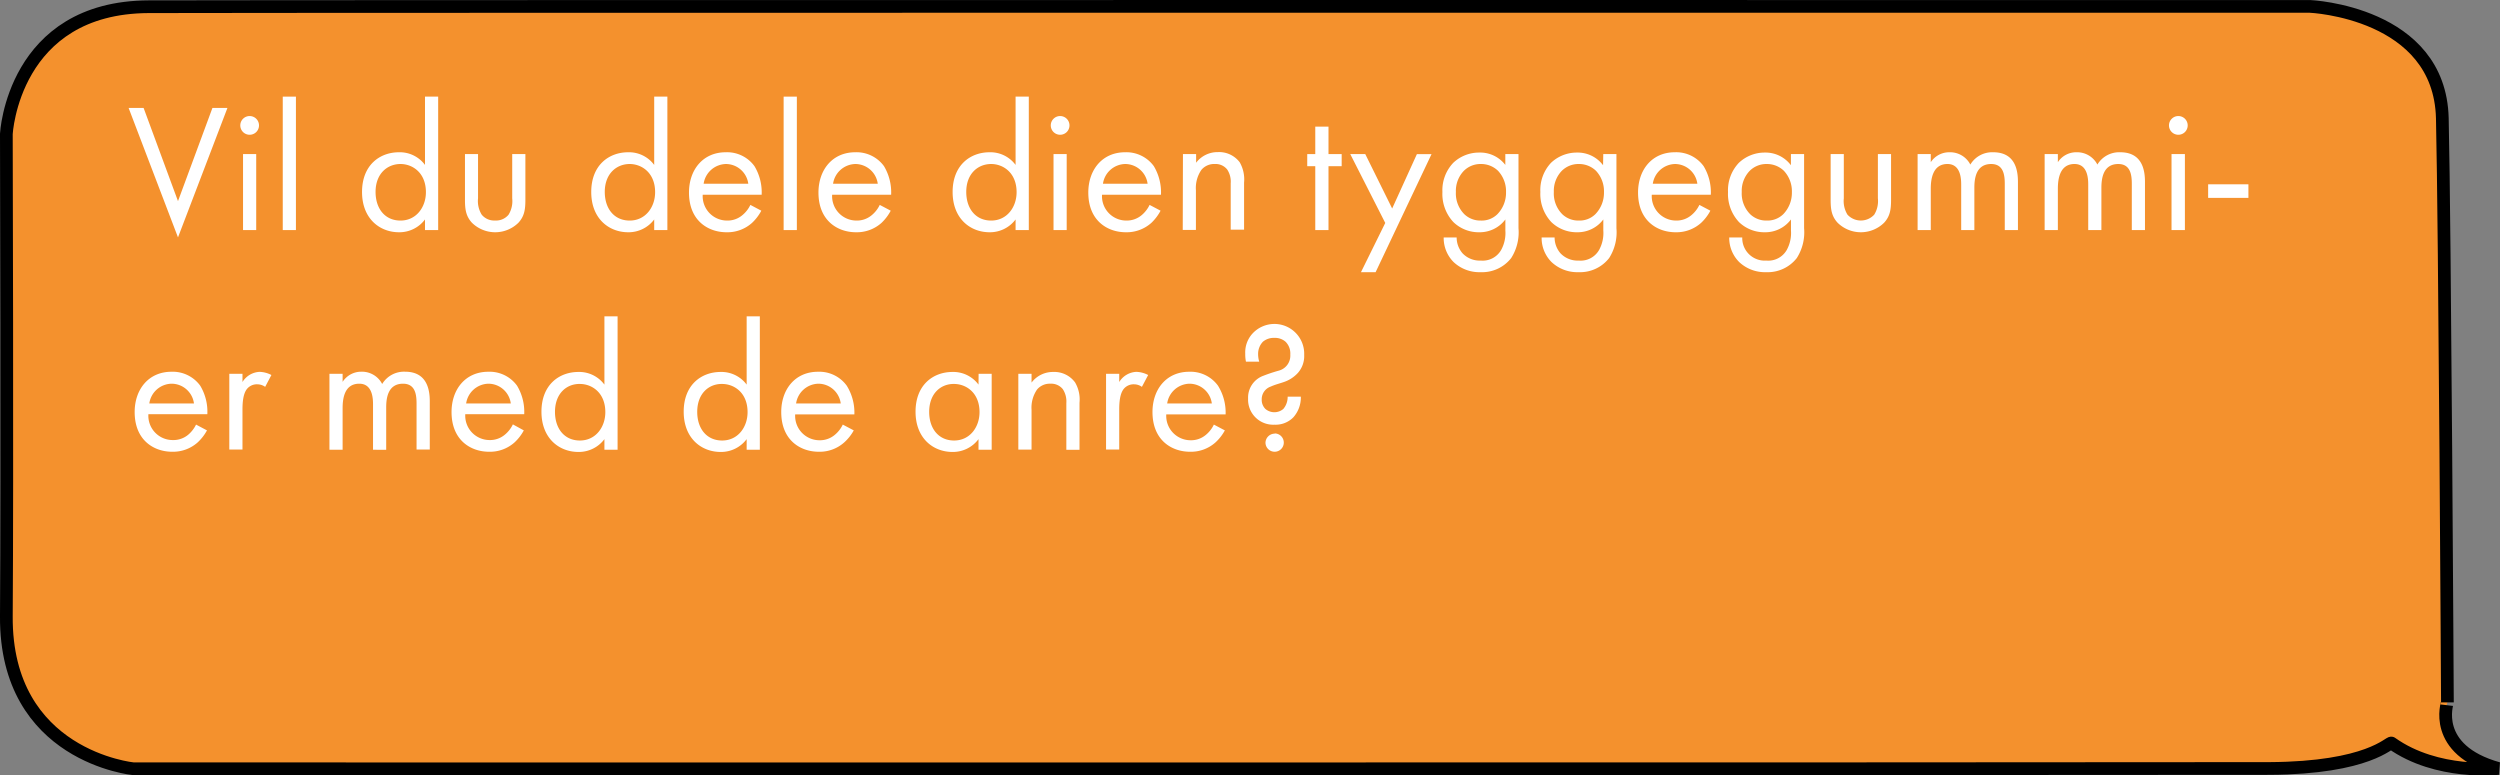 <svg xmlns="http://www.w3.org/2000/svg" viewBox="0 0 491.59 152.49"><rect x="0" y="0" width="491.59" height="152.49" fill="#808080" stroke="none"/><defs><style>.cls-1{fill:#f4912d;stroke:#000;stroke-width:2.5px;}.cls-2{fill:#fff;}</style></defs><title>instruk3</title><g id="Layer_2" data-name="Layer 2"><g id="Layer_1-2" data-name="Layer 1"><path id="Taleboble" class="cls-1" d="M491.25,151.11s-12,1.4-21-5c-.4-.3-4.4,4.9-24,5-41.6.1-420,.06-420,.06s-25.2-2.4-25-30,0-94.85,0-94.85,1.3-24.9,28-25,425-.06,425-.06,25.5,1.1,26,22,1,114.85,1,114.85S478,147.41,491.25,151.11Z"/><path class="cls-2" d="M28.24,21.23,35,39.55l6.77-18.32h2.95L35,46.68,25.29,21.23Z"/><path class="cls-2" d="M49.09,22.82a1.84,1.84,0,1,1-1.84,1.83A1.84,1.84,0,0,1,49.09,22.82Zm1.29,7.48V45.24H47.79V30.3Z"/><path class="cls-2" d="M58.19,19V45.24H55.6V19Z"/><path class="cls-2" d="M83.57,19h2.59V45.24H83.57V43.15a6.28,6.28,0,0,1-5.11,2.52c-3.78,0-7.27-2.66-7.27-7.92s3.45-7.81,7.27-7.81a6.17,6.17,0,0,1,5.11,2.49ZM73.85,37.75c0,3.21,1.8,5.62,4.9,5.62s5-2.63,5-5.58c0-3.85-2.66-5.54-5-5.54C76.19,32.25,73.85,34.12,73.85,37.75Z"/><path class="cls-2" d="M94,39a5.1,5.1,0,0,0,.72,3.21,3.16,3.16,0,0,0,2.62,1.15A3.19,3.19,0,0,0,100,42.22a5.1,5.1,0,0,0,.72-3.21V30.3h2.59v9c0,1.84-.18,3.21-1.37,4.5a6.52,6.52,0,0,1-9.14,0c-1.19-1.29-1.37-2.66-1.37-4.5v-9H94Z"/><path class="cls-2" d="M128.64,19h2.59V45.24h-2.59V43.15a6.28,6.28,0,0,1-5.11,2.52c-3.78,0-7.27-2.66-7.27-7.92s3.45-7.81,7.27-7.81a6.17,6.17,0,0,1,5.11,2.49Zm-9.72,18.75c0,3.21,1.8,5.62,4.9,5.62s5-2.63,5-5.58c0-3.85-2.67-5.54-5-5.54C121.26,32.25,118.92,34.12,118.92,37.75Z"/><path class="cls-2" d="M149.7,41.43a9,9,0,0,1-1.84,2.41,7.23,7.23,0,0,1-5,1.83c-3.6,0-7.38-2.26-7.38-7.81,0-4.46,2.73-7.92,7.23-7.92a6.65,6.65,0,0,1,5.65,2.74,10,10,0,0,1,1.41,5.61H138.18a4.79,4.79,0,0,0,4.75,5.08A4.52,4.52,0,0,0,146,42.29a5.87,5.87,0,0,0,1.55-2Zm-2.56-5.3a4.46,4.46,0,0,0-4.39-3.88,4.54,4.54,0,0,0-4.39,3.88Z"/><path class="cls-2" d="M156.69,19V45.24h-2.6V19Z"/><path class="cls-2" d="M175.15,41.43a9.21,9.21,0,0,1-1.83,2.41,7.27,7.27,0,0,1-5,1.83c-3.6,0-7.38-2.26-7.38-7.81,0-4.46,2.74-7.92,7.24-7.92a6.68,6.68,0,0,1,5.65,2.74,10.07,10.07,0,0,1,1.4,5.61H163.63a4.79,4.79,0,0,0,4.75,5.08,4.52,4.52,0,0,0,3.06-1.08,5.87,5.87,0,0,0,1.55-2Zm-2.55-5.3a4.47,4.47,0,0,0-4.39-3.88,4.54,4.54,0,0,0-4.4,3.88Z"/><path class="cls-2" d="M199.7,19h2.6V45.24h-2.6V43.15a6.28,6.28,0,0,1-5.11,2.52c-3.78,0-7.27-2.66-7.27-7.92s3.46-7.81,7.27-7.81a6.17,6.17,0,0,1,5.11,2.49ZM190,37.75c0,3.21,1.8,5.62,4.9,5.62s5-2.63,5-5.58c0-3.85-2.67-5.54-5-5.54C192.32,32.25,190,34.12,190,37.75Z"/><path class="cls-2" d="M208.45,22.82a1.84,1.84,0,1,1-1.83,1.83A1.84,1.84,0,0,1,208.45,22.82Zm1.3,7.48V45.24h-2.59V30.3Z"/><path class="cls-2" d="M228.21,41.43a9.21,9.21,0,0,1-1.83,2.41,7.27,7.27,0,0,1-5,1.83c-3.6,0-7.38-2.26-7.38-7.81,0-4.46,2.74-7.92,7.24-7.92a6.68,6.68,0,0,1,5.65,2.74,10.07,10.07,0,0,1,1.4,5.61H216.7a4.78,4.78,0,0,0,4.75,5.08,4.56,4.56,0,0,0,3.06-1.08,6,6,0,0,0,1.54-2Zm-2.55-5.3a4.46,4.46,0,0,0-4.39-3.88,4.52,4.52,0,0,0-4.39,3.88Z"/><path class="cls-2" d="M232.61,30.3h2.59V32a5.28,5.28,0,0,1,4.28-2.09,5.07,5.07,0,0,1,4.29,2,6.72,6.72,0,0,1,.86,4v9.25H242V36.06a4.33,4.33,0,0,0-.69-2.73,2.91,2.91,0,0,0-2.44-1.08,3.26,3.26,0,0,0-2.63,1.15,6.28,6.28,0,0,0-1.08,4v7.81h-2.59Z"/><path class="cls-2" d="M261.23,32.68V45.24h-2.6V32.68h-1.58V30.3h1.58V24.9h2.6v5.4h2.59v2.38Z"/><path class="cls-2" d="M272.39,43.84,265.51,30.3h2.95L273.75,41l4.86-10.69h2.88l-11,23.22h-2.88Z"/><path class="cls-2" d="M296,30.3h2.59V44.88a9.4,9.4,0,0,1-1.44,5.87,7.25,7.25,0,0,1-6,2.77,7.39,7.39,0,0,1-5.33-2,6.69,6.69,0,0,1-1.94-4.82h2.55a4.76,4.76,0,0,0,1.15,3.1,4.66,4.66,0,0,0,3.6,1.44,4.18,4.18,0,0,0,4-2.09,6.92,6.92,0,0,0,.83-3.82V43.15a6.28,6.28,0,0,1-5.11,2.52,7.15,7.15,0,0,1-5.11-2,8.09,8.09,0,0,1-2.16-5.91A7.83,7.83,0,0,1,285.78,32a7.37,7.37,0,0,1,5.11-2A6.21,6.21,0,0,1,296,32.43Zm-8.21,3.35a5.69,5.69,0,0,0-1.51,4.1,5.78,5.78,0,0,0,1.69,4.4,4.56,4.56,0,0,0,3.21,1.22,4.38,4.38,0,0,0,3.27-1.26,6.05,6.05,0,0,0,1.69-4.32,5.89,5.89,0,0,0-1.58-4.21,4.78,4.78,0,0,0-3.38-1.33A4.63,4.63,0,0,0,287.79,33.65Z"/><path class="cls-2" d="M315.26,30.3h2.59V44.88a9.4,9.4,0,0,1-1.44,5.87,7.25,7.25,0,0,1-6,2.77,7.39,7.39,0,0,1-5.33-2,6.69,6.69,0,0,1-1.94-4.82h2.55a4.76,4.76,0,0,0,1.15,3.1,4.66,4.66,0,0,0,3.6,1.44,4.18,4.18,0,0,0,4-2.09,6.92,6.92,0,0,0,.83-3.82V43.15a6.28,6.28,0,0,1-5.11,2.52,7.15,7.15,0,0,1-5.11-2,8.09,8.09,0,0,1-2.16-5.91A7.83,7.83,0,0,1,305,32a7.37,7.37,0,0,1,5.11-2,6.22,6.22,0,0,1,5.11,2.49Zm-8.21,3.35a5.69,5.69,0,0,0-1.51,4.1,5.78,5.78,0,0,0,1.69,4.4,4.56,4.56,0,0,0,3.21,1.22,4.42,4.42,0,0,0,3.27-1.26,6.05,6.05,0,0,0,1.69-4.32,5.89,5.89,0,0,0-1.58-4.21,4.78,4.78,0,0,0-3.38-1.33A4.63,4.63,0,0,0,307.05,33.65Z"/><path class="cls-2" d="M336.32,41.43a9,9,0,0,1-1.84,2.41,7.25,7.25,0,0,1-5,1.83c-3.6,0-7.38-2.26-7.38-7.81,0-4.46,2.73-7.92,7.23-7.92A6.67,6.67,0,0,1,335,32.68a10,10,0,0,1,1.41,5.61H324.8a4.79,4.79,0,0,0,4.75,5.08,4.52,4.52,0,0,0,3.06-1.08,5.87,5.87,0,0,0,1.55-2Zm-2.56-5.3a4.46,4.46,0,0,0-4.39-3.88A4.54,4.54,0,0,0,325,36.13Z"/><path class="cls-2" d="M352.16,30.3h2.59V44.88a9.4,9.4,0,0,1-1.44,5.87,7.26,7.26,0,0,1-6,2.77,7.39,7.39,0,0,1-5.33-2,6.69,6.69,0,0,1-1.95-4.82h2.56a4.43,4.43,0,0,0,4.75,4.54,4.18,4.18,0,0,0,4-2.09,6.92,6.92,0,0,0,.83-3.82V43.15a6.28,6.28,0,0,1-5.11,2.52,7.15,7.15,0,0,1-5.11-2,8.09,8.09,0,0,1-2.16-5.91A7.83,7.83,0,0,1,341.94,32a7.37,7.37,0,0,1,5.11-2,6.22,6.22,0,0,1,5.11,2.49ZM344,33.65a5.69,5.69,0,0,0-1.51,4.1,5.78,5.78,0,0,0,1.69,4.4,4.56,4.56,0,0,0,3.21,1.22,4.42,4.42,0,0,0,3.27-1.26,6.05,6.05,0,0,0,1.69-4.32,5.89,5.89,0,0,0-1.58-4.21,4.78,4.78,0,0,0-3.38-1.33A4.63,4.63,0,0,0,344,33.65Z"/><path class="cls-2" d="M362.56,39a5.1,5.1,0,0,0,.72,3.21,3.58,3.58,0,0,0,5.26,0,5.1,5.1,0,0,0,.72-3.21V30.3h2.59v9c0,1.84-.18,3.21-1.37,4.5a6.52,6.52,0,0,1-9.14,0c-1.19-1.29-1.37-2.66-1.37-4.5v-9h2.59Z"/><path class="cls-2" d="M377.07,30.3h2.59v1.59a4.34,4.34,0,0,1,3.71-1.95,4.47,4.47,0,0,1,4.07,2.42,5,5,0,0,1,4.5-2.42c4.43,0,4.86,3.71,4.86,5.83v9.47h-2.59V36.17c0-1.69-.22-3.92-2.67-3.92-3,0-3.31,2.88-3.31,4.68v8.31h-2.59V36.39c0-1,0-4.14-2.7-4.14-2.95,0-3.28,3.06-3.28,4.86v8.13h-2.59Z"/><path class="cls-2" d="M402.05,30.3h2.6v1.59a4.31,4.31,0,0,1,3.7-1.95,4.47,4.47,0,0,1,4.07,2.42,5,5,0,0,1,4.5-2.42c4.43,0,4.86,3.71,4.86,5.83v9.47h-2.59V36.17c0-1.69-.22-3.92-2.66-3.92-3,0-3.32,2.88-3.32,4.68v8.31h-2.59V36.39c0-1,0-4.14-2.7-4.14-2.95,0-3.27,3.06-3.27,4.86v8.13h-2.6Z"/><path class="cls-2" d="M428.34,22.82a1.84,1.84,0,1,1-1.84,1.83A1.84,1.84,0,0,1,428.34,22.82Zm1.29,7.48V45.24H427V30.3Z"/><path class="cls-2" d="M434.2,36.24h7.92v2.67H434.2Z"/><path class="cls-2" d="M40.7,84.63A9.25,9.25,0,0,1,38.86,87a7.27,7.27,0,0,1-5,1.83c-3.6,0-7.38-2.26-7.38-7.81,0-4.46,2.74-7.92,7.24-7.92a6.68,6.68,0,0,1,5.65,2.74,9.91,9.91,0,0,1,1.4,5.61H29.18a4.78,4.78,0,0,0,4.75,5.08A4.56,4.56,0,0,0,37,85.49a6.12,6.12,0,0,0,1.55-2Zm-2.56-5.3a4.46,4.46,0,0,0-4.39-3.88,4.52,4.52,0,0,0-4.39,3.88Z"/><path class="cls-2" d="M45.09,73.5h2.59v1.62a4.16,4.16,0,0,1,3.38-2,5.4,5.4,0,0,1,2.31.62l-1.23,2.33a2.68,2.68,0,0,0-1.51-.5,2.51,2.51,0,0,0-2.09.94c-.43.57-.86,1.58-.86,4v7.88H45.09Z"/><path class="cls-2" d="M64.78,73.5h2.59v1.59a4.34,4.34,0,0,1,3.71-2,4.47,4.47,0,0,1,4.07,2.42,5,5,0,0,1,4.5-2.42c4.42,0,4.86,3.71,4.86,5.83v9.47h-2.6V79.37c0-1.69-.21-3.92-2.66-3.92-3,0-3.31,2.88-3.31,4.68v8.31H73.35V79.59c0-1,0-4.14-2.7-4.14-3,0-3.28,3.06-3.28,4.86v8.13H64.78Z"/><path class="cls-2" d="M103,84.63A9,9,0,0,1,101.17,87a7.25,7.25,0,0,1-5,1.83c-3.6,0-7.38-2.26-7.38-7.81,0-4.46,2.73-7.92,7.23-7.92a6.67,6.67,0,0,1,5.65,2.74,10,10,0,0,1,1.41,5.61H91.49a4.79,4.79,0,0,0,4.75,5.08,4.52,4.52,0,0,0,3.06-1.08,5.87,5.87,0,0,0,1.55-2Zm-2.56-5.3a4.46,4.46,0,0,0-4.39-3.88,4.54,4.54,0,0,0-4.39,3.88Z"/><path class="cls-2" d="M118.85,62.2h2.59V88.44h-2.59V86.35a6.28,6.28,0,0,1-5.11,2.52c-3.78,0-7.27-2.66-7.27-7.92s3.45-7.81,7.27-7.81a6.17,6.17,0,0,1,5.11,2.49ZM109.13,81c0,3.21,1.8,5.62,4.9,5.62s5-2.63,5-5.58c0-3.85-2.66-5.54-5-5.54C111.47,75.45,109.13,77.32,109.13,81Z"/><path class="cls-2" d="M146.82,62.2h2.59V88.44h-2.59V86.35a6.28,6.28,0,0,1-5.11,2.52c-3.78,0-7.27-2.66-7.27-7.92s3.45-7.81,7.27-7.81a6.17,6.17,0,0,1,5.11,2.49ZM137.1,81c0,3.21,1.8,5.62,4.9,5.62s5-2.63,5-5.58c0-3.85-2.66-5.54-5-5.54C139.44,75.45,137.1,77.32,137.1,81Z"/><path class="cls-2" d="M167.88,84.63A9,9,0,0,1,166,87a7.25,7.25,0,0,1-5,1.83c-3.6,0-7.38-2.26-7.38-7.81,0-4.46,2.73-7.92,7.23-7.92a6.67,6.67,0,0,1,5.65,2.74A10,10,0,0,1,168,81.49H156.36a4.79,4.79,0,0,0,4.75,5.08,4.52,4.52,0,0,0,3.06-1.08,5.87,5.87,0,0,0,1.55-2Zm-2.56-5.3a4.46,4.46,0,0,0-4.39-3.88,4.54,4.54,0,0,0-4.39,3.88Z"/><path class="cls-2" d="M192.43,73.5H195V88.44h-2.59V86.35a6.28,6.28,0,0,1-5.11,2.52c-3.78,0-7.27-2.66-7.27-7.92s3.45-7.81,7.27-7.81a6.17,6.17,0,0,1,5.11,2.49ZM182.71,81c0,3.21,1.8,5.62,4.9,5.62s5-2.63,5-5.58c0-3.85-2.67-5.54-5-5.54C185.05,75.45,182.71,77.32,182.71,81Z"/><path class="cls-2" d="M200.24,73.5h2.6v1.73a5.26,5.26,0,0,1,4.28-2.09,5.05,5.05,0,0,1,4.28,2.06,6.62,6.62,0,0,1,.87,4v9.25h-2.59V79.26a4.39,4.39,0,0,0-.69-2.73,2.91,2.91,0,0,0-2.45-1.08,3.24,3.24,0,0,0-2.62,1.15,6.28,6.28,0,0,0-1.08,4v7.81h-2.6Z"/><path class="cls-2" d="M217.49,73.5h2.59v1.62a4.16,4.16,0,0,1,3.38-2,5.4,5.4,0,0,1,2.31.62l-1.23,2.33a2.68,2.68,0,0,0-1.51-.5,2.51,2.51,0,0,0-2.09.94c-.43.57-.86,1.58-.86,4v7.88h-2.59Z"/><path class="cls-2" d="M240.85,84.63A9,9,0,0,1,239,87a7.23,7.23,0,0,1-5,1.83c-3.6,0-7.38-2.26-7.38-7.81,0-4.46,2.73-7.92,7.23-7.92a6.67,6.67,0,0,1,5.65,2.74A10,10,0,0,1,241,81.49H229.33a4.79,4.79,0,0,0,4.75,5.08,4.52,4.52,0,0,0,3.06-1.08,5.87,5.87,0,0,0,1.55-2Zm-2.56-5.3a4.46,4.46,0,0,0-4.39-3.88,4.54,4.54,0,0,0-4.39,3.88Z"/><path class="cls-2" d="M255.79,78a5.85,5.85,0,0,1-1.48,4.07,4.88,4.88,0,0,1-3.7,1.44,4.94,4.94,0,0,1-5.19-5.15,4.56,4.56,0,0,1,3-4.47,31.42,31.42,0,0,1,3-1,3.05,3.05,0,0,0,2.3-3.17,3.26,3.26,0,0,0-.93-2.52,3.15,3.15,0,0,0-2.2-.76,3.31,3.31,0,0,0-2.26.76,3.45,3.45,0,0,0-.94,2.41,5.21,5.21,0,0,0,.22,1.51H245a7.2,7.2,0,0,1-.14-1.58,5.48,5.48,0,0,1,1.37-3.89,5.86,5.86,0,0,1,10.22,4.14,5,5,0,0,1-1.23,3.53,6.54,6.54,0,0,1-2.77,1.8c-.82.29-1.72.5-2.59.9a2.63,2.63,0,0,0-1.76,2.52,2.52,2.52,0,0,0,.72,1.87,2.72,2.72,0,0,0,3.53,0A3.65,3.65,0,0,0,253.2,78Zm-5.15,7.23a1.8,1.8,0,1,1-1.8,1.8A1.83,1.83,0,0,1,250.64,85.27Z"/></g></g></svg>
